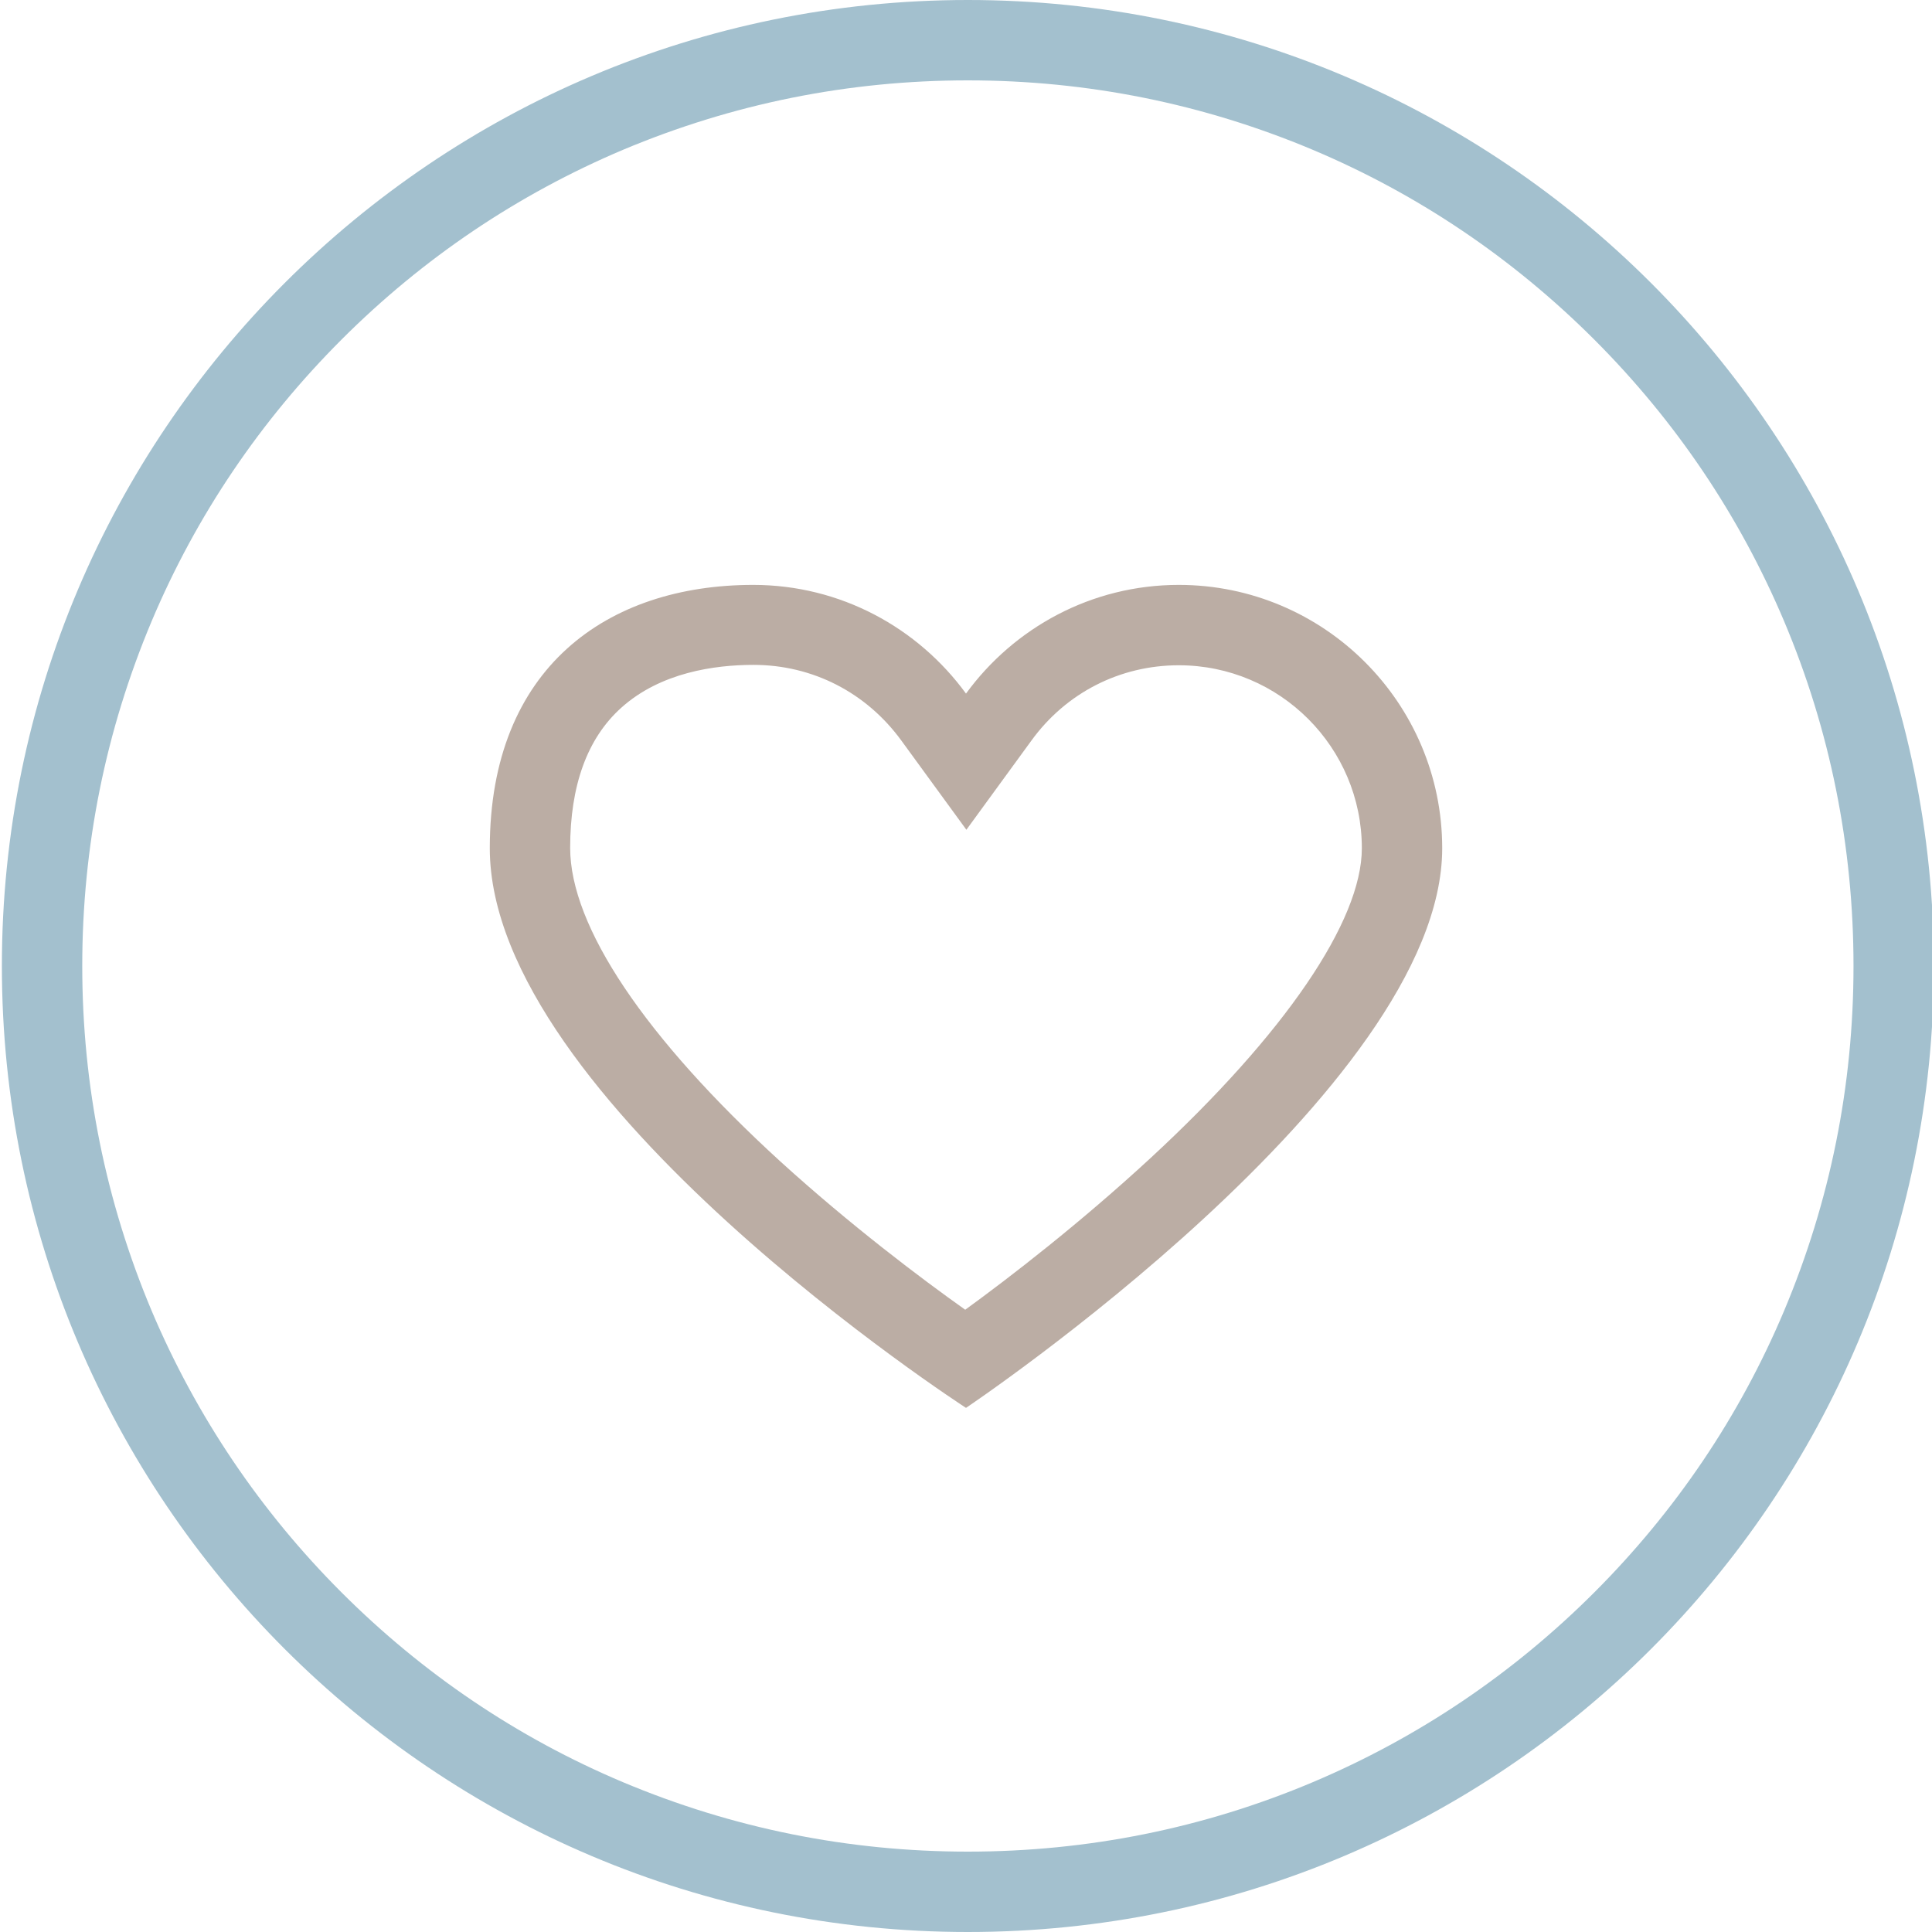 <svg width="35" height="35" viewBox="0 0 35 35" fill="none" xmlns="http://www.w3.org/2000/svg">
<g clip-path="url(#clip0_1029_396)">
<path d="M21.355 12.052C23.188 12.052 24.671 13.542 24.671 15.367C24.671 16.686 23.276 18.73 20.85 20.973C19.571 22.155 18.286 23.146 17.486 23.727C16.686 23.16 15.408 22.196 14.137 21.041C11.683 18.799 10.329 16.782 10.329 15.36C10.329 14.232 10.637 13.378 11.252 12.824C11.963 12.182 12.947 12.045 13.651 12.045C14.718 12.045 15.695 12.544 16.331 13.419L17.507 15.032L18.683 13.419C19.311 12.551 20.289 12.052 21.355 12.052ZM21.355 10.596C19.77 10.596 18.368 11.375 17.5 12.565C16.632 11.375 15.23 10.596 13.645 10.596C11.013 10.596 8.873 12.086 8.873 15.367C8.873 19.927 17.5 25.505 17.5 25.505C17.5 25.505 26.127 19.722 26.127 15.367C26.127 12.735 23.987 10.596 21.355 10.596Z" fill="#BBADA4"/>
<path d="M17.534 1.456C19.701 1.456 21.8 1.88 23.782 2.714C25.696 3.521 27.412 4.683 28.882 6.152C30.358 7.629 31.514 9.345 32.32 11.252C33.154 13.227 33.578 15.333 33.578 17.5C33.578 19.667 33.154 21.766 32.32 23.748C31.514 25.662 30.352 27.378 28.882 28.848C27.405 30.324 25.689 31.48 23.782 32.286C21.807 33.12 19.701 33.544 17.534 33.544C15.367 33.544 13.269 33.12 11.286 32.286C9.372 31.48 7.656 30.317 6.187 28.848C4.717 27.378 3.555 25.655 2.748 23.748C1.914 21.766 1.49 19.667 1.49 17.5C1.49 15.333 1.914 13.234 2.748 11.252C3.555 9.338 4.717 7.622 6.187 6.152C7.663 4.676 9.379 3.521 11.286 2.714C13.269 1.88 15.367 1.456 17.534 1.456ZM17.534 0C7.868 0 0.034 7.834 0.034 17.5C0.034 27.166 7.868 35 17.534 35C27.2 35 35.034 27.166 35.034 17.5C35.034 7.834 27.2 0 17.534 0Z" fill="#A3C0CE"/>
</g>
<defs>
<clipPath id="clip0_1029_396">
<rect width="35" height="35" fill="white"/>
</clipPath>
</defs>
</svg>

